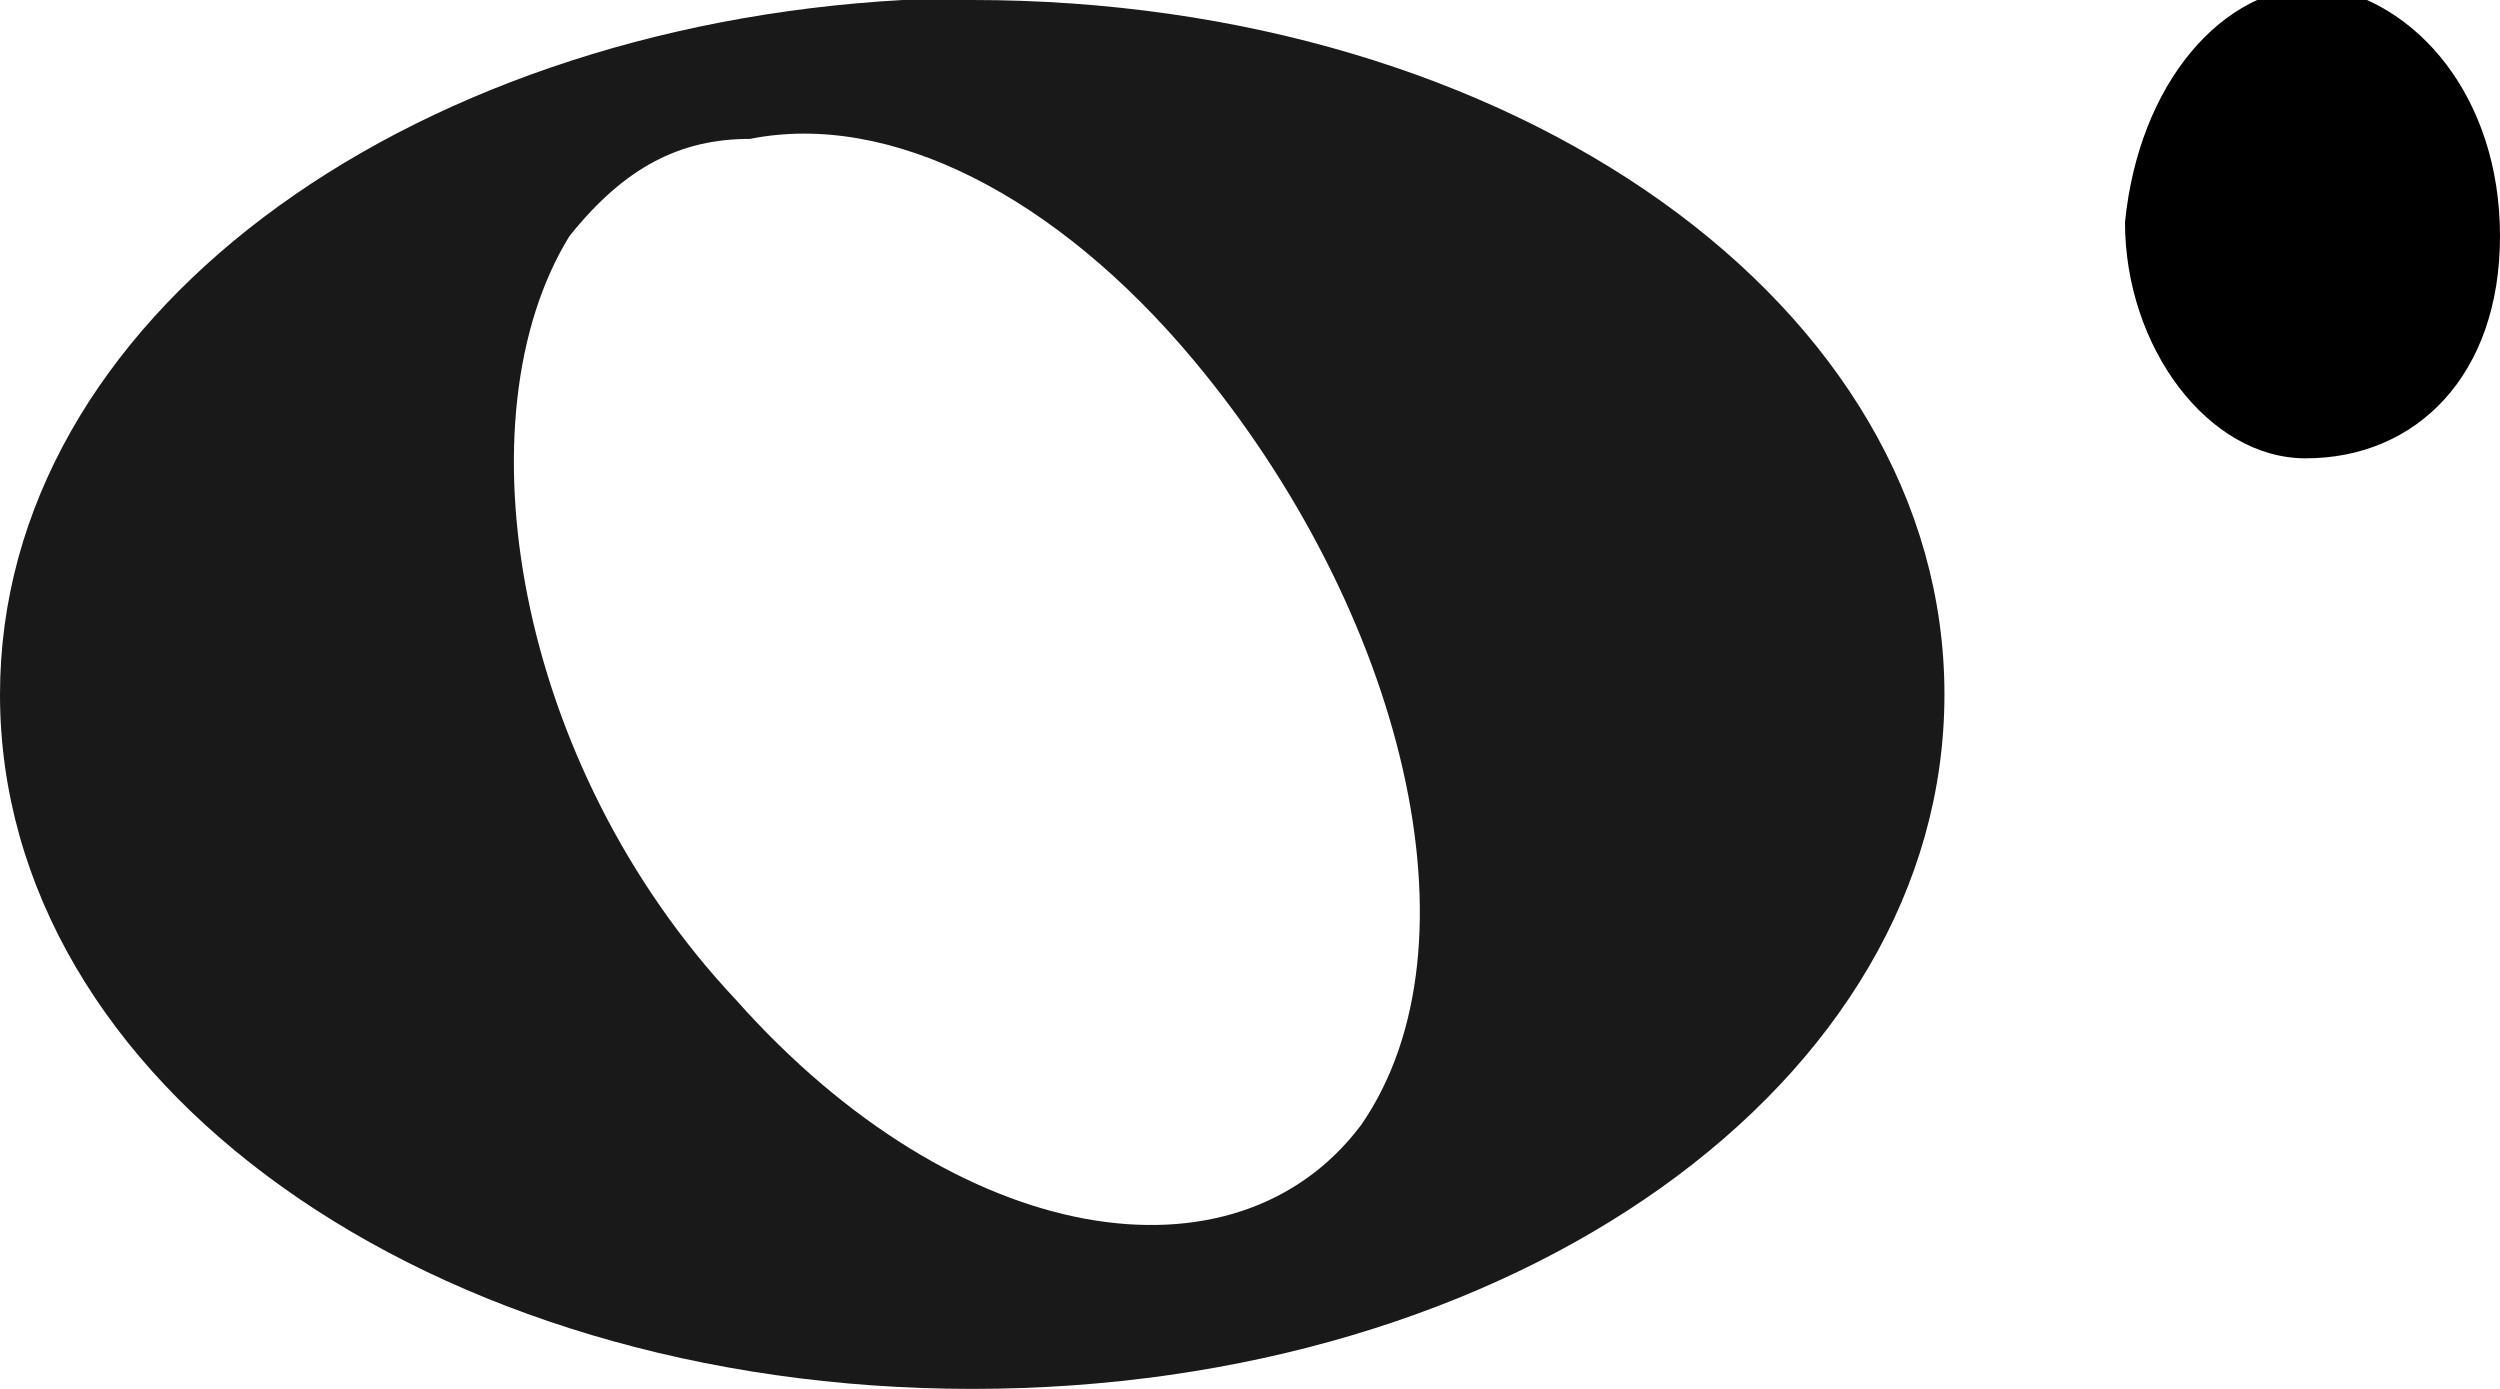 <?xml version="1.0" encoding="utf-8"?>
<!-- Generator: Adobe Illustrator 24.0.1, SVG Export Plug-In . SVG Version: 6.00 Build 0)  -->
<svg version="1.1" id="svg1437" xmlns:svg="http://www.w3.org/2000/svg"
	 xmlns="http://www.w3.org/2000/svg" xmlns:xlink="http://www.w3.org/1999/xlink" x="0px" y="0px" viewBox="0 0 18 10"
	 style="enable-background:new 0 0 18 10;" xml:space="preserve">
<style type="text/css">
	.st0{opacity:0.9;enable-background:new    ;}
</style>
<path id="path3937" class="st0" d="M6.5,0C2.9,0.2,0,2.3,0,5c0,2.8,3.1,5,7,5s7-2.2,7-5s-3.1-5-7-5C6.9,0,6.7,0,6.5,0z M5.4,1
	c1-0.2,2.2,0.4,3.2,1.6c1.5,1.8,2.1,4.2,1.2,5.5l0,0C8.9,9.3,6.9,9,5.3,7.2C3.7,5.5,3.3,3,4.1,1.7C4.5,1.2,4.9,1,5.4,1z"/>
<path d="M16.6,3.3c-0.7,0-1.3-0.8-1.3-1.7c0.1-1,0.7-1.7,1.4-1.7C17.4,0,18,0.7,18,1.7S17.4,3.3,16.6,3.3L16.6,3.3z"/>
</svg>

